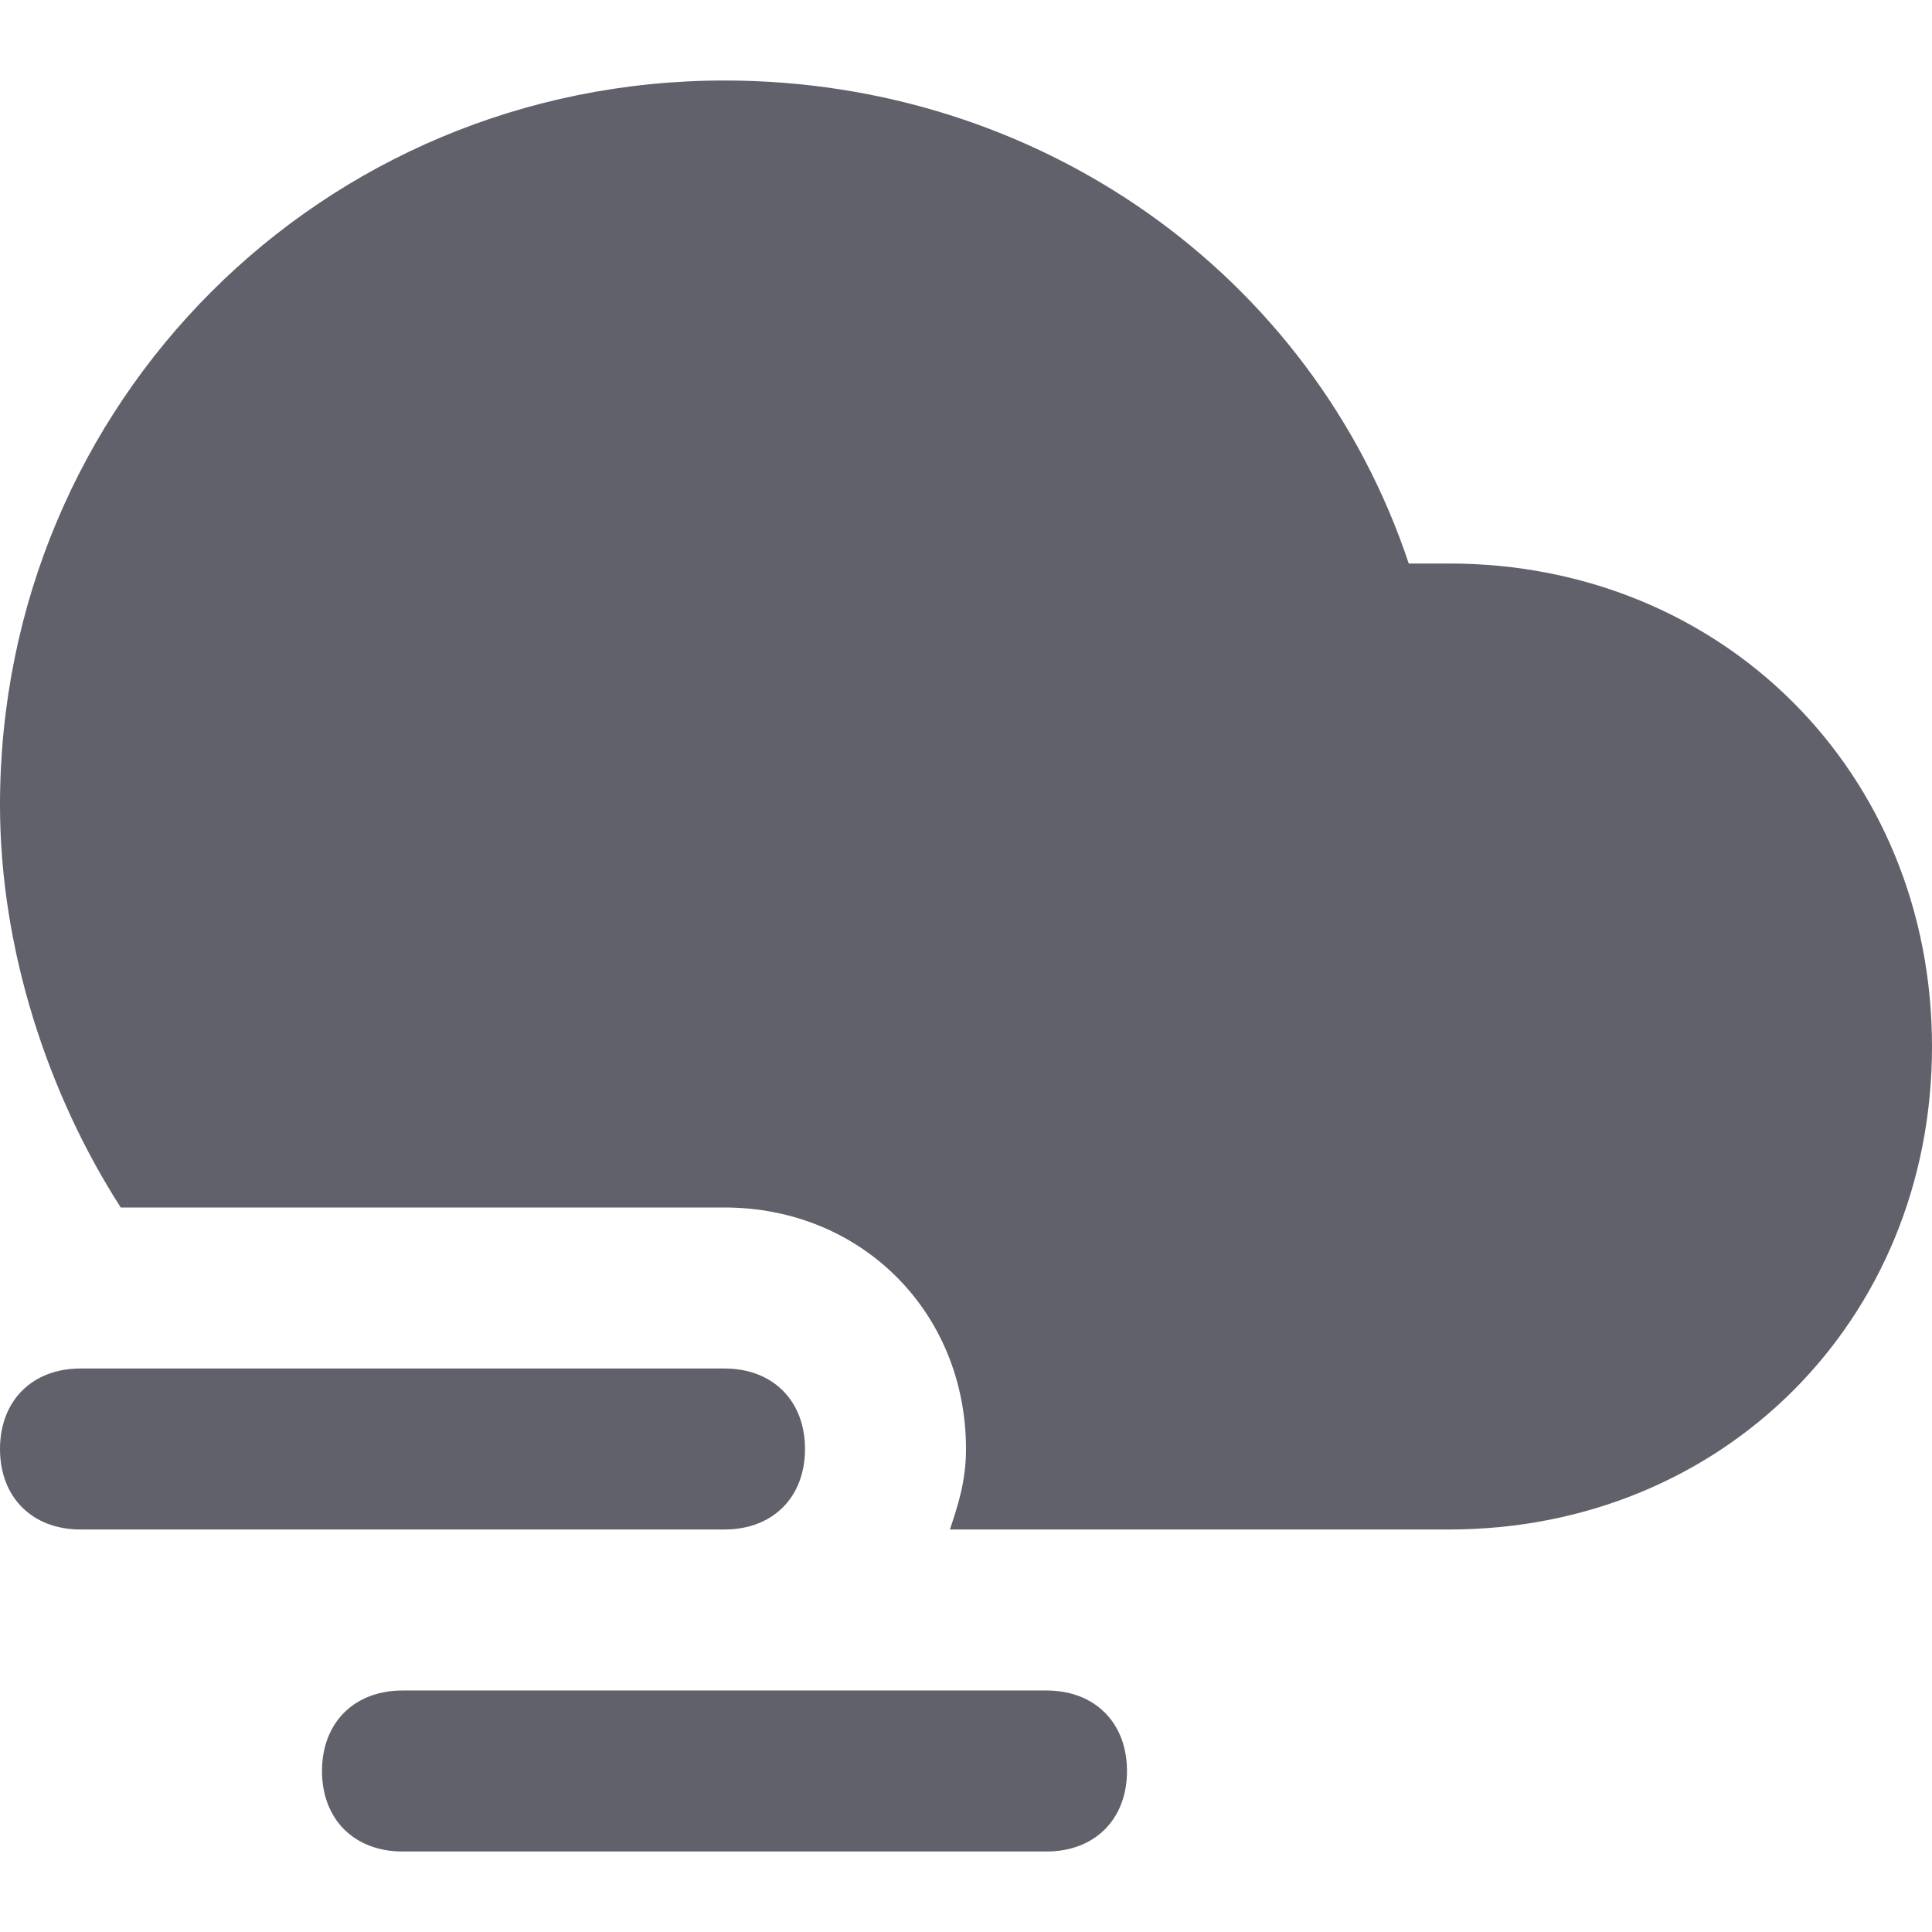 <svg xmlns="http://www.w3.org/2000/svg" height="24" width="24" viewBox="0 0 24 24"><path fill="#61616b" d="M18,7c-0.2,0-0.3,0-0.5,0C16.3,3.4,12.9,1,9,1c-5,0-9,4-9,9c0,1.8,0.6,3.6,1.5,5H9c1.7,0,3,1.3,3,3 c0,0.4-0.1,0.7-0.2,1H18c3.4,0,6-2.6,6-6S21.4,7,18,7z"></path> <path data-color="color-2" fill="#61616b" d="M9,19H1c-0.6,0-1-0.4-1-1s0.4-1,1-1h8c0.6,0,1,0.4,1,1S9.6,19,9,19z"></path> <path data-color="color-2" fill="#61616b" d="M13,23H5c-0.6,0-1-0.4-1-1s0.4-1,1-1h8c0.6,0,1,0.4,1,1S13.6,23,13,23z"></path></svg>
